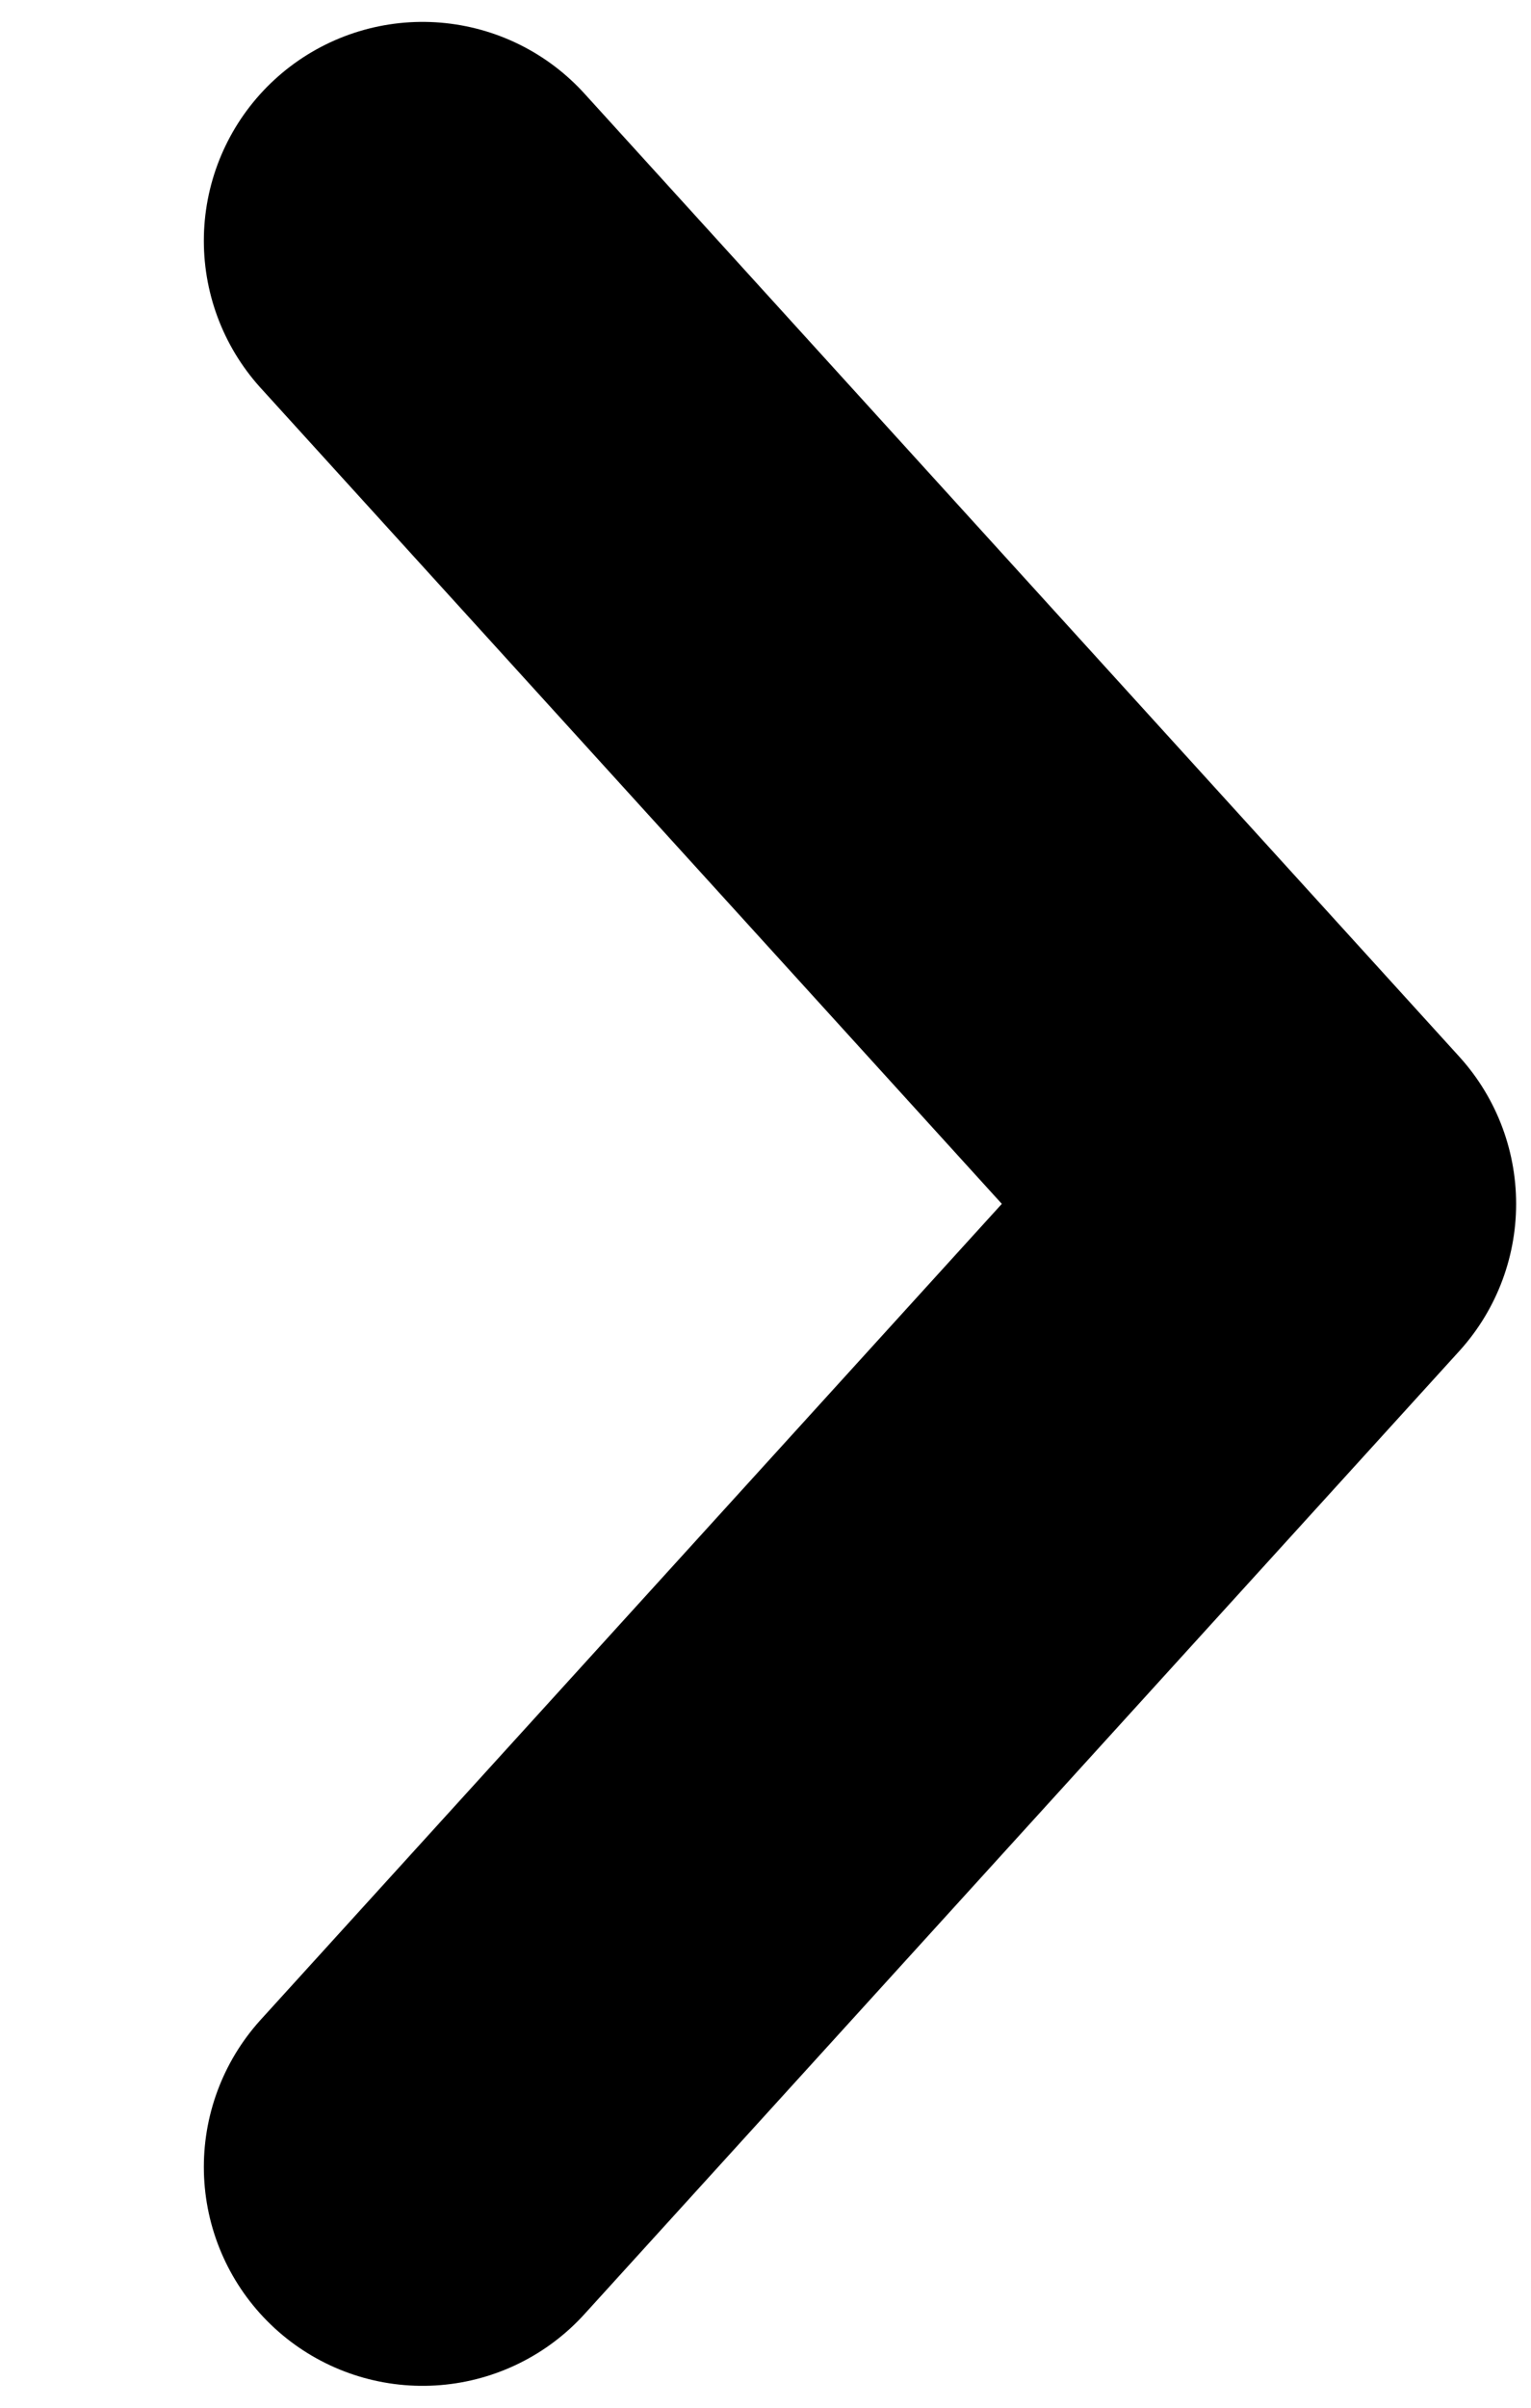 <svg width="7" height="11" viewBox="0 0 7 11" fill="none" xmlns="http://www.w3.org/2000/svg">
<path d="M1.932 9.9L5.932 5.5L1.932 1.1" stroke="black" stroke-width="2" stroke-linecap="round" stroke-linejoin="round"/>
</svg>
